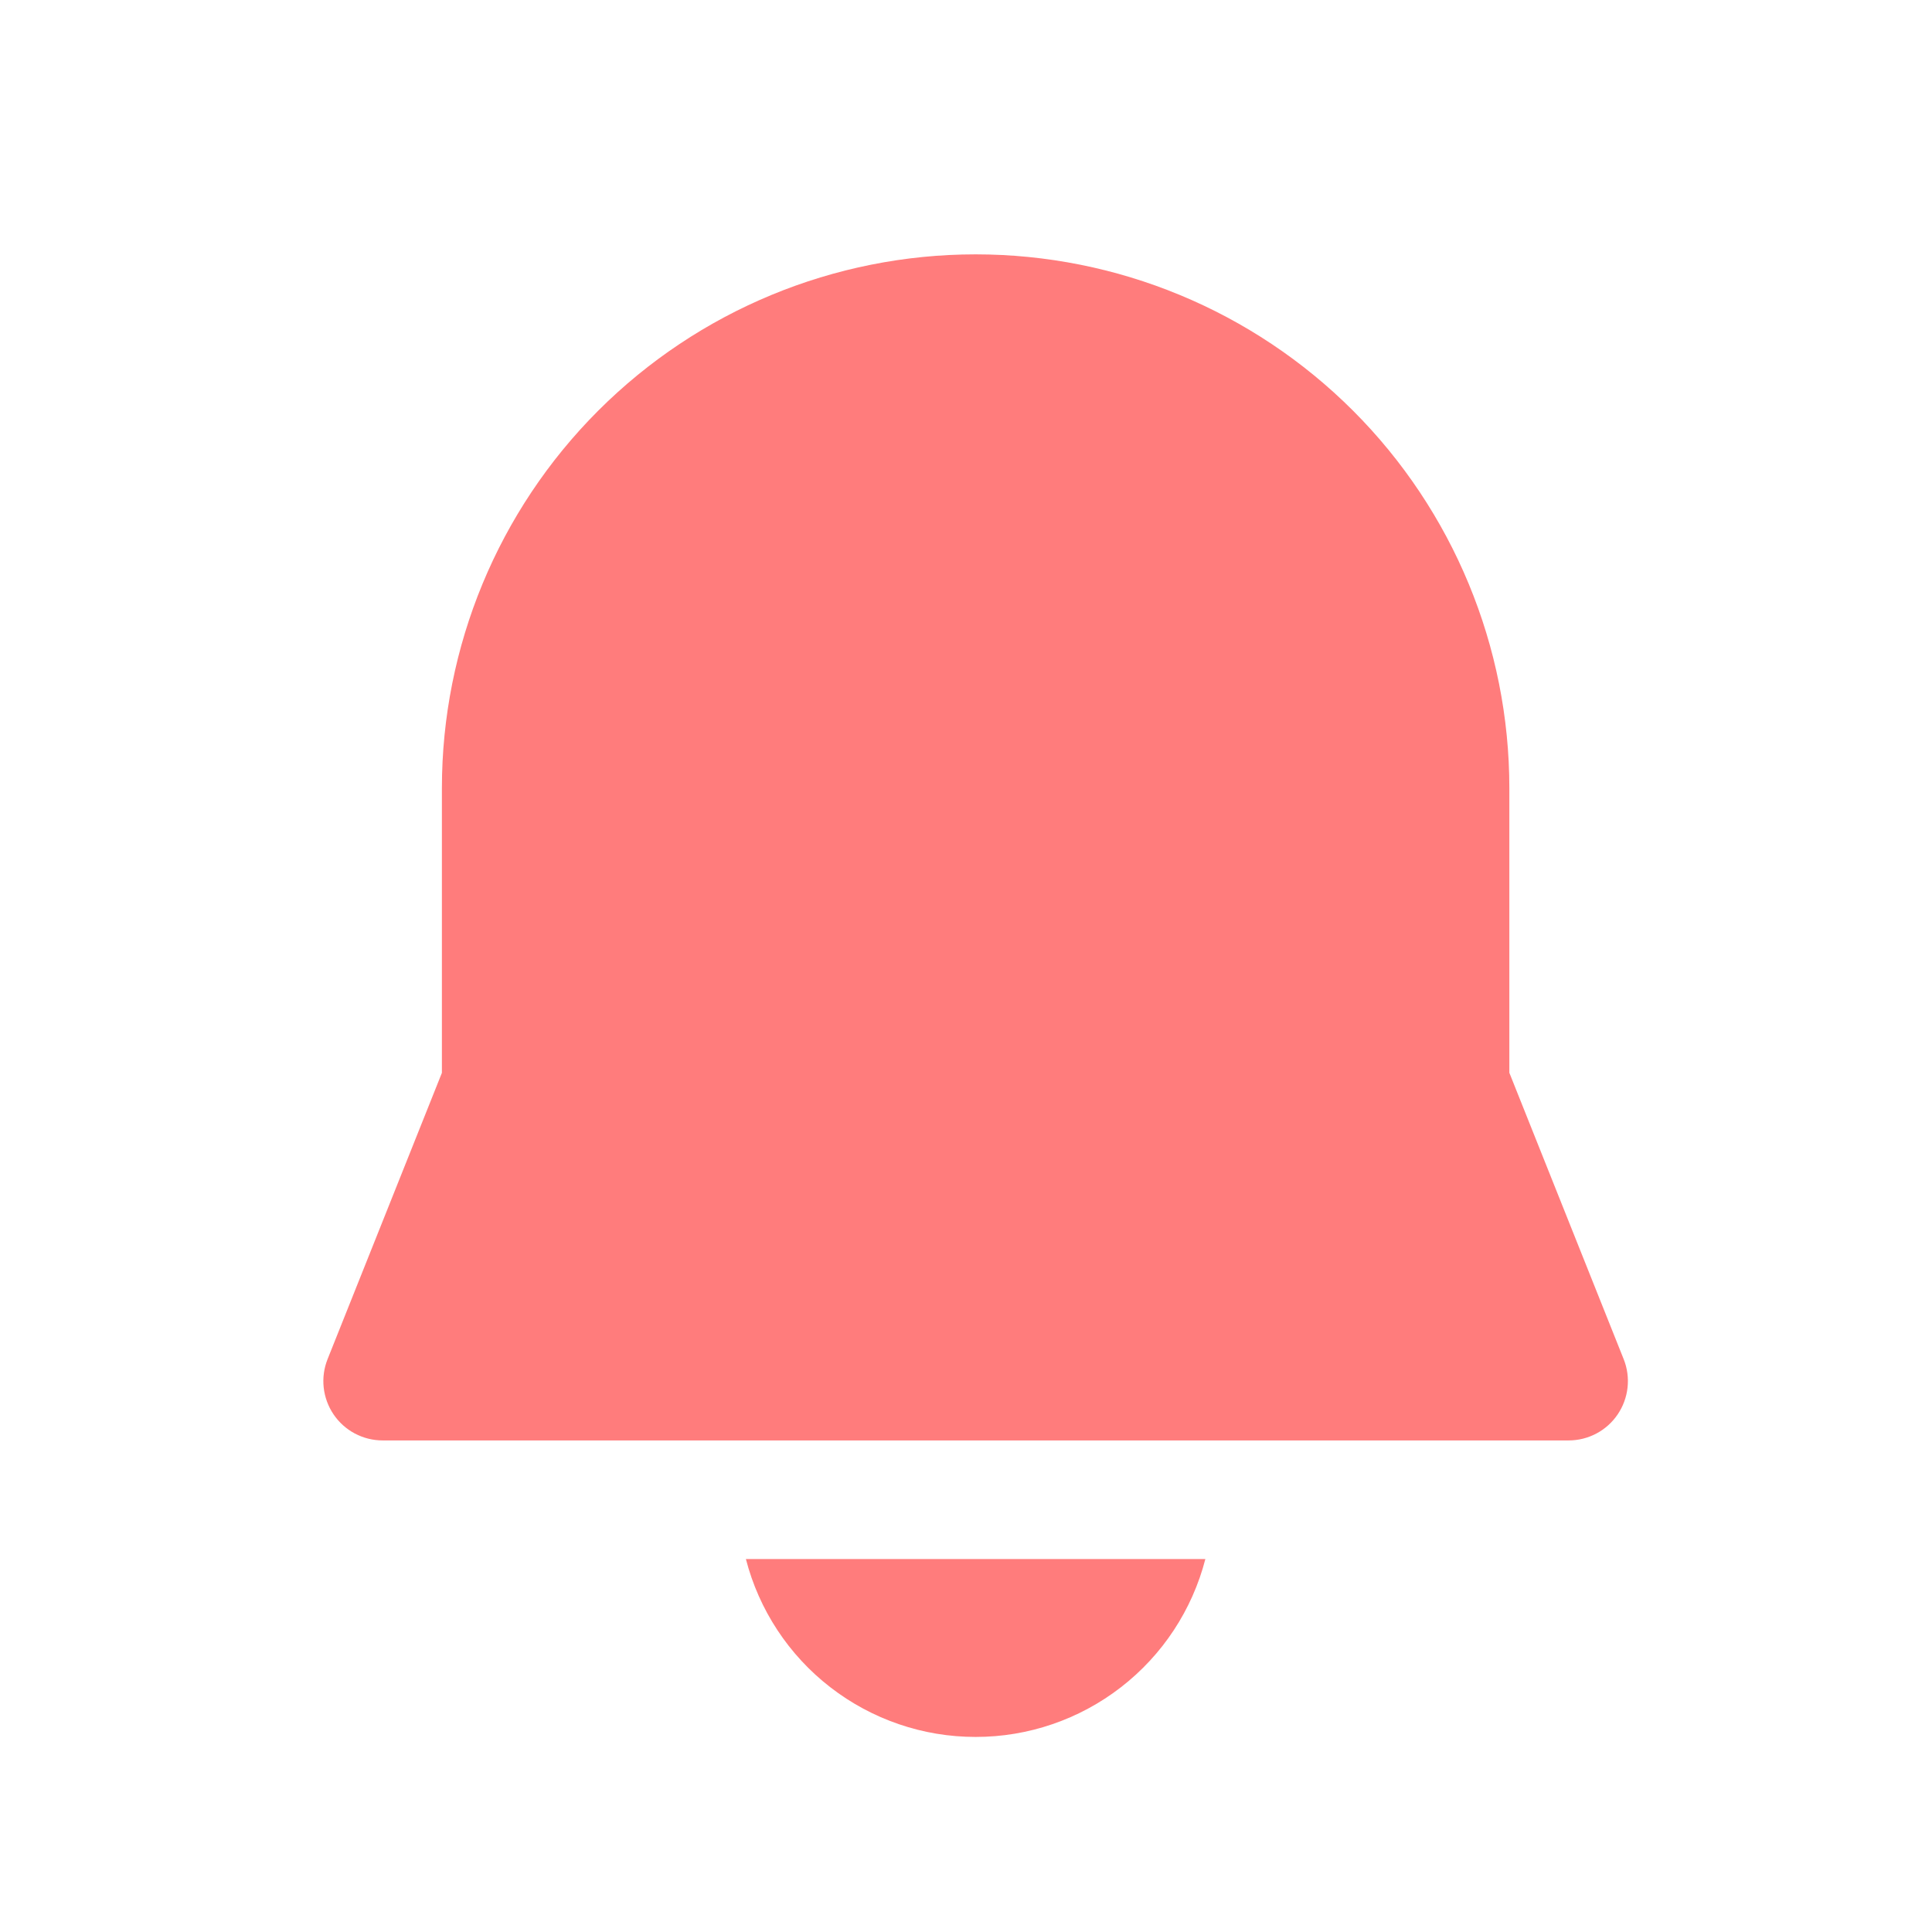 <svg width="55" height="55" viewBox="0 0 55 55" fill="none" xmlns="http://www.w3.org/2000/svg">
<path d="M27.774 7.241C23.744 7.241 19.88 8.842 17.03 11.691C14.181 14.541 12.58 18.406 12.58 22.435V30.542L9.325 38.693C9.223 38.949 9.185 39.226 9.215 39.5C9.245 39.774 9.341 40.036 9.496 40.265C9.65 40.493 9.858 40.68 10.101 40.809C10.345 40.938 10.616 41.006 10.892 41.006H44.656C44.932 41.006 45.203 40.938 45.447 40.809C45.69 40.68 45.898 40.493 46.052 40.265C46.207 40.036 46.303 39.774 46.333 39.5C46.363 39.226 46.325 38.949 46.223 38.693L42.968 30.539V22.435C42.968 18.406 41.367 14.541 38.518 11.691C35.668 8.842 31.804 7.241 27.774 7.241ZM27.774 49.447C26.277 49.448 24.822 48.95 23.638 48.033C22.454 47.117 21.608 45.832 21.234 44.383H34.314C33.94 45.832 33.094 47.117 31.91 48.033C30.726 48.95 29.271 49.448 27.774 49.447Z" fill="#FF7C7C"/>
</svg>
